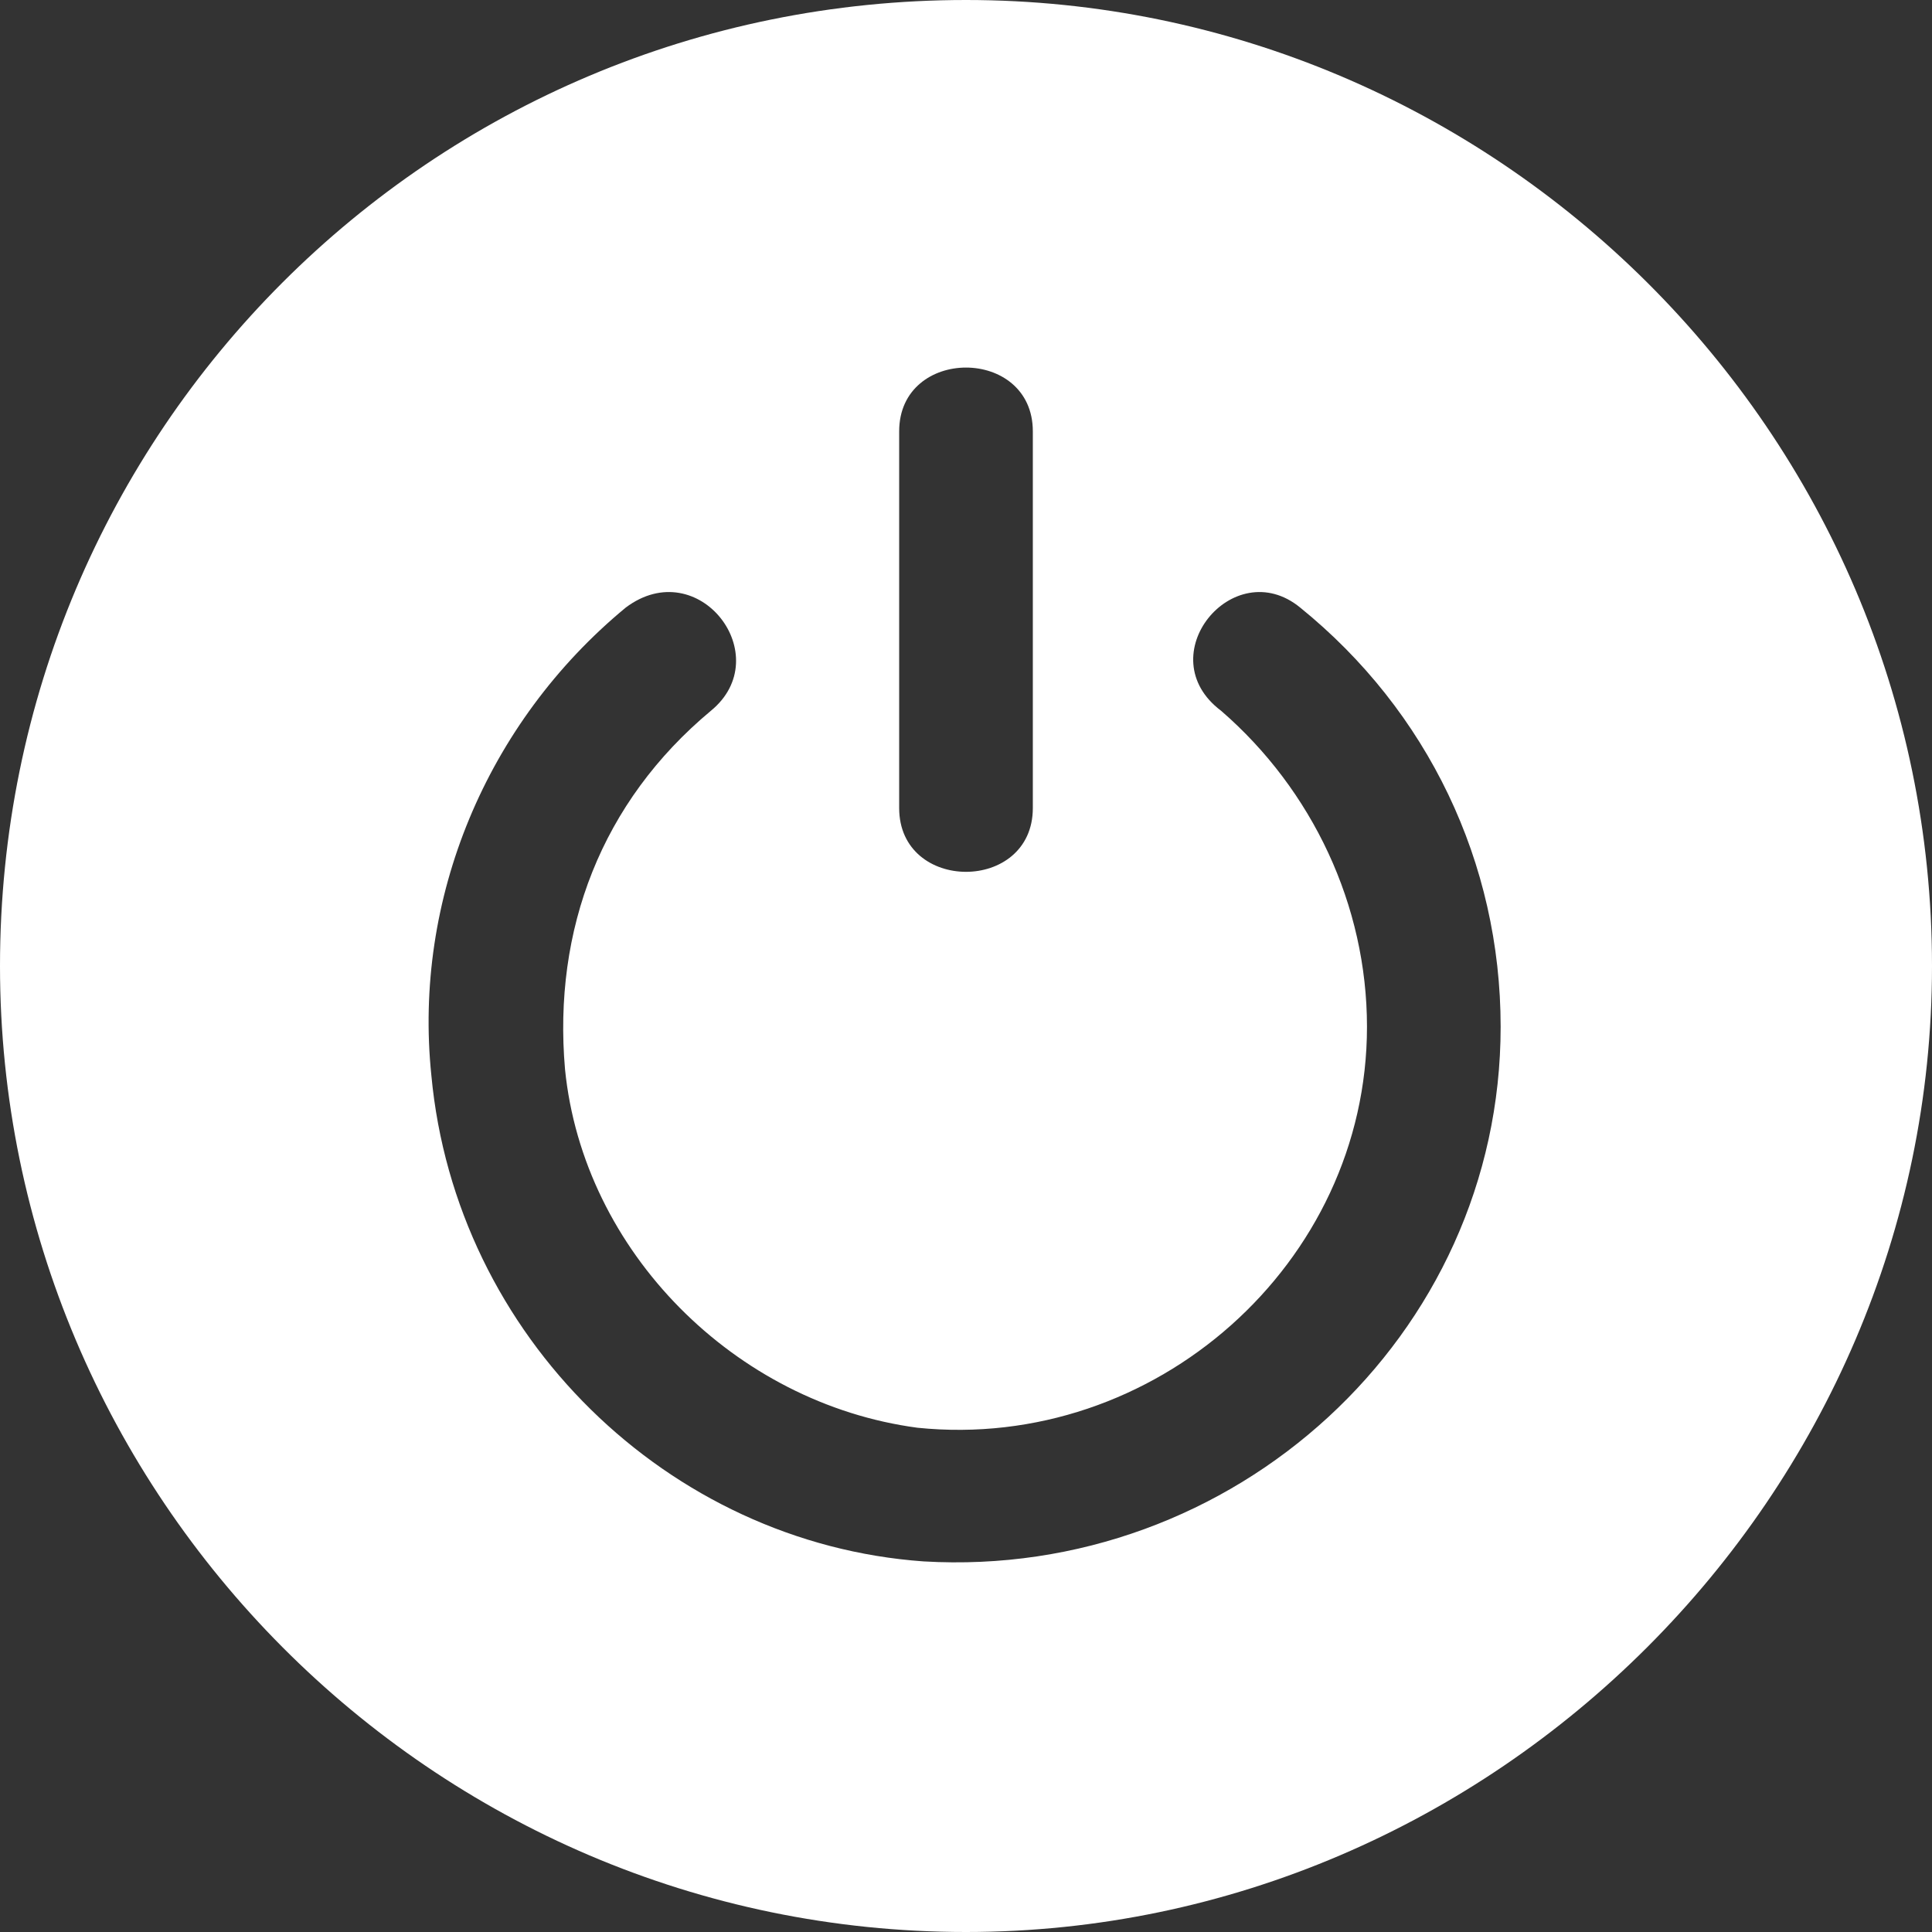 <?xml version="1.0" encoding="UTF-8" standalone="no"?>
<!DOCTYPE svg PUBLIC "-//W3C//DTD SVG 1.1//EN" "http://www.w3.org/Graphics/SVG/1.1/DTD/svg11.dtd">
<svg width="100%" height="100%" viewBox="0 0 318 318" version="1.1" xmlns="http://www.w3.org/2000/svg" xmlns:xlink="http://www.w3.org/1999/xlink" xml:space="preserve" xmlns:serif="http://www.serif.com/" style="fill-rule:evenodd;clip-rule:evenodd;stroke-linejoin:round;stroke-miterlimit:2;">
    <rect x="0" y="0" width="318" height="318" fill="#333333" stroke="none"/>
    <g transform="matrix(1,0,0,1,-583.196,-1705.33)">
        <g id="white-SQ" serif:id="white SQ" transform="matrix(1,0,0,1,583.196,1705.33)">
            <path d="M159,0C246,0 318,71 318,159C318,246 246,318 159,318C71,318 0,246 0,159C0,71 71,0 159,0ZM71,177C75,220 110,254 152,257C203,260 247,220 247,169C247,142 235,117 214,100C203,91 189,108 201,117C216,130 225,149 225,169C225,208 190,239 151,235C121,231 96,206 93,176C91,153 99,132 117,117C128,108 115,91 103,100C80,119 68,148 71,177ZM148,71L148,133C148,147 170,147 170,133L170,71C170,57 148,57 148,71Z" style="fill:white;"/>
        </g>
    </g>
</svg>
